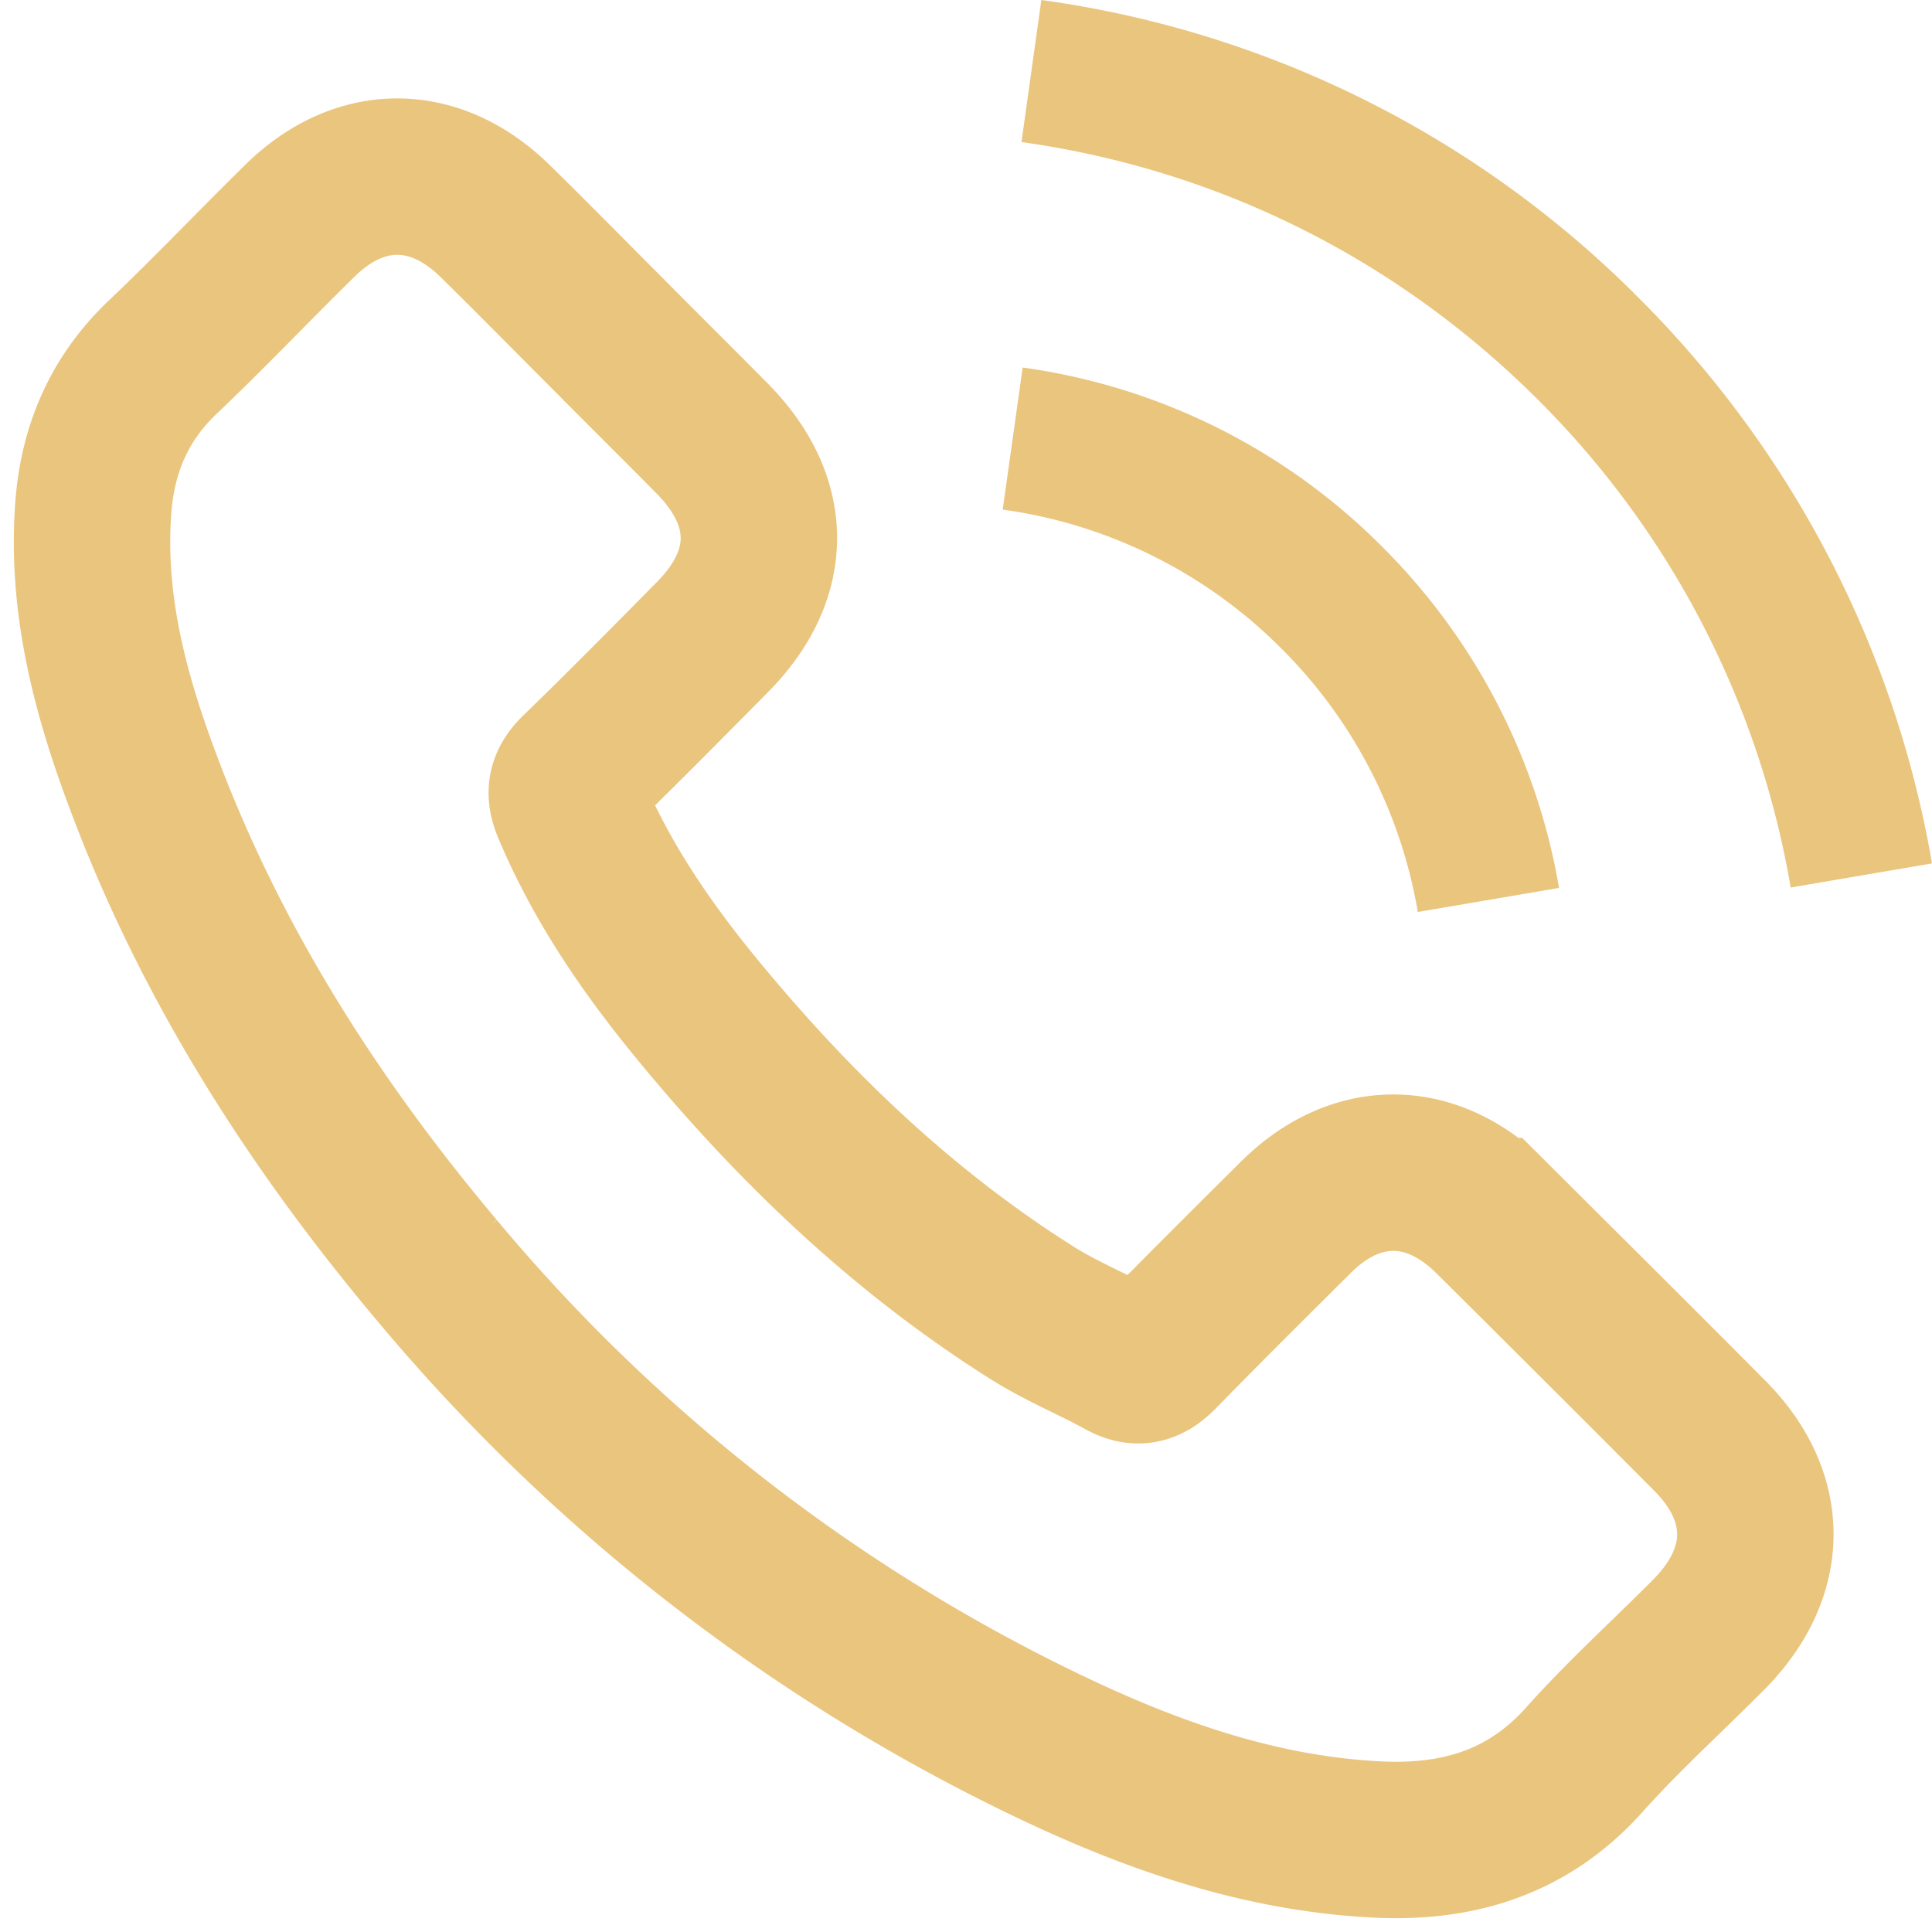 <svg width="21" height="21" fill="none" xmlns="http://www.w3.org/2000/svg"><path d="M16.205 13.23c-.653-.645-1.469-.645-2.118 0-.495.492-.99.983-1.477 1.482-.134.137-.246.167-.408.075-.32-.175-.662-.316-.97-.508-1.436-.903-2.639-2.064-3.704-3.37-.529-.65-.999-1.345-1.328-2.128-.066-.158-.054-.262.075-.39.496-.48.978-.97 1.465-1.462.679-.682.679-1.481-.004-2.168-.387-.391-.774-.774-1.161-1.165-.4-.4-.795-.803-1.199-1.199-.653-.637-1.469-.637-2.118.004-.5.491-.978.995-1.486 1.478-.47.445-.707.99-.757 1.627-.08 1.036.175 2.014.532 2.967.733 1.973 1.848 3.725 3.2 5.332a19.806 19.806 0 006.56 5.131c1.149.558 2.339.987 3.633 1.057.89.05 1.665-.174 2.285-.87.424-.474.903-.907 1.353-1.36.666-.675.67-1.49.008-2.156-.79-.795-1.586-1.586-2.38-2.377z" stroke="#EAC57E" stroke-width="1.7"/><path d="M15.41 9.913l1.536-.262a6.864 6.864 0 00-1.918-3.704 6.827 6.827 0 00-3.912-1.952l-.217 1.544a5.297 5.297 0 013.03 1.511 5.296 5.296 0 011.482 2.863zM17.812 3.238A11.324 11.324 0 0011.319 0l-.216 1.544c2.14.3 4.079 1.27 5.61 2.797a9.81 9.81 0 012.751 5.306L21 9.385a11.407 11.407 0 00-3.188-6.147z" fill="#EAC57E"/></svg>